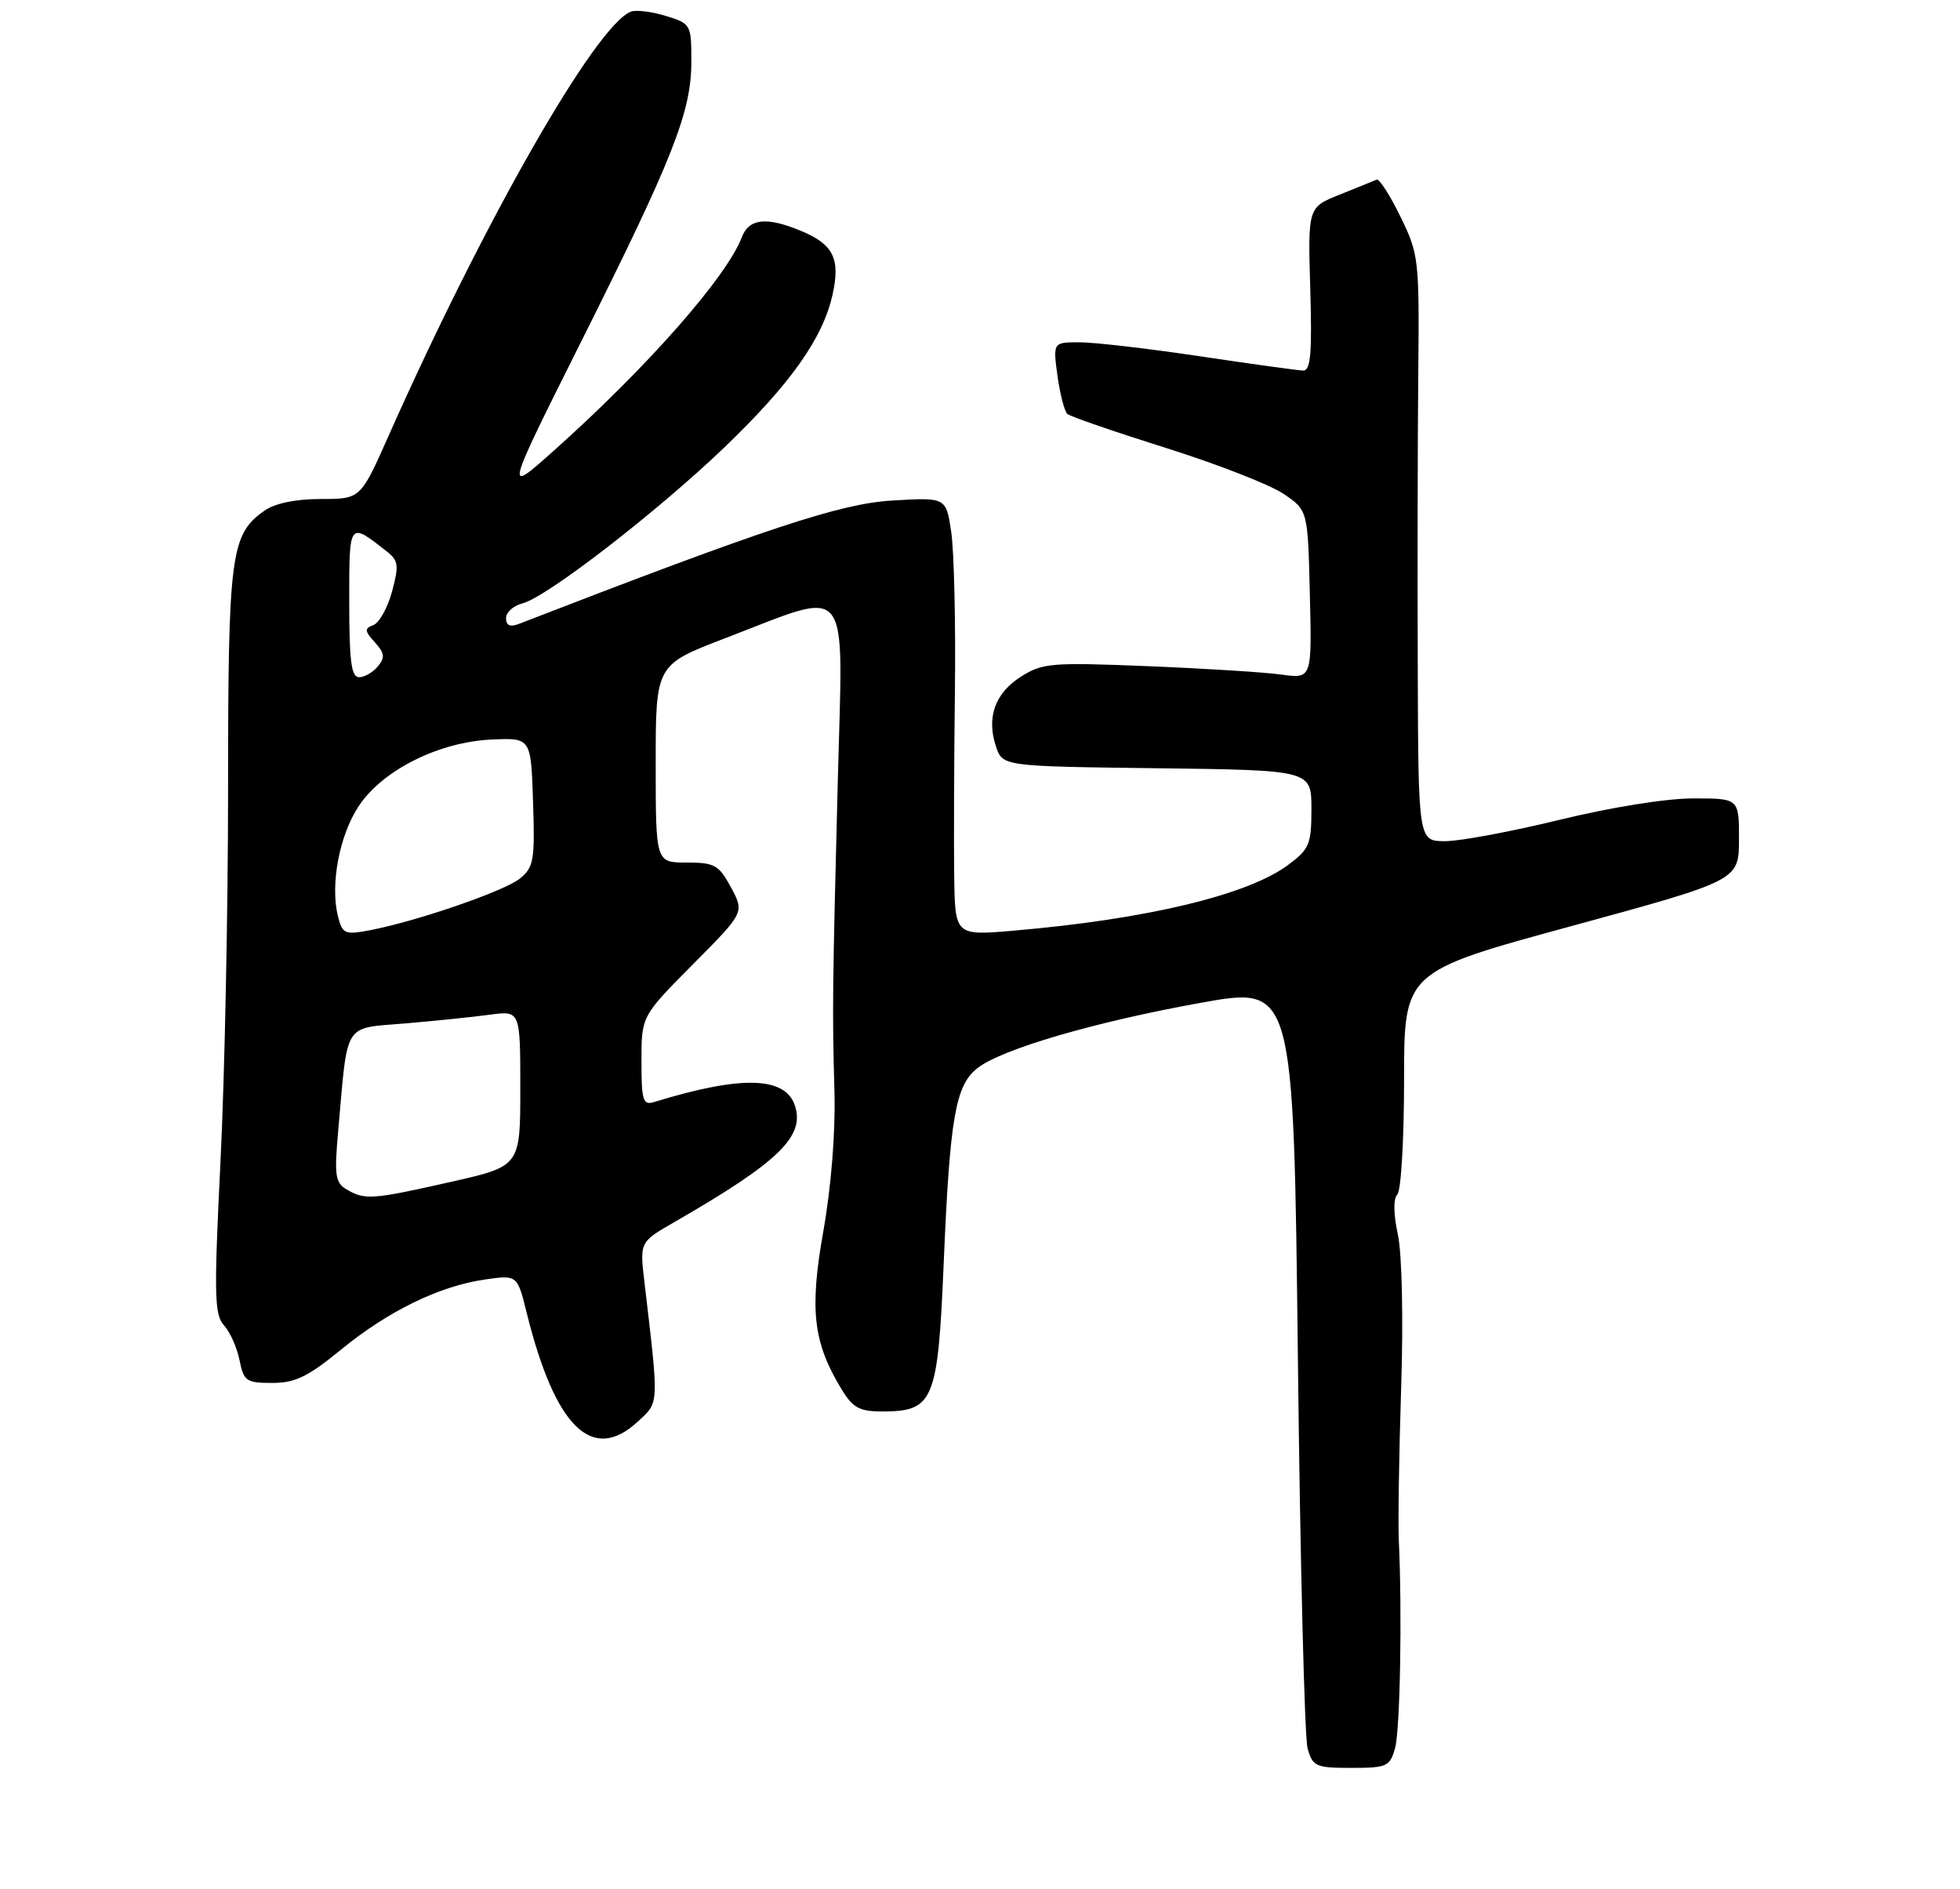 <?xml version="1.0" encoding="UTF-8" standalone="no"?>
<!DOCTYPE svg PUBLIC "-//W3C//DTD SVG 1.1//EN" "http://www.w3.org/Graphics/SVG/1.1/DTD/svg11.dtd" >
<svg xmlns="http://www.w3.org/2000/svg" xmlns:xlink="http://www.w3.org/1999/xlink" version="1.1" viewBox="0 0 275 265">
 <g >
 <path fill="currentColor"
d=" M 195.73 245.25 C 196.45 242.69 196.74 226.31 196.26 216.00 C 196.15 213.53 196.29 203.94 196.59 194.69 C 196.91 184.92 196.71 175.91 196.13 173.19 C 195.50 170.27 195.48 168.14 196.06 167.55 C 196.58 167.03 197.00 159.79 197.00 151.46 C 197.00 136.31 197.00 136.31 220.49 129.91 C 243.98 123.50 243.98 123.50 243.99 117.75 C 244.00 112.00 244.00 112.00 237.56 112.00 C 233.80 112.00 226.01 113.25 218.84 115.00 C 212.08 116.65 204.85 118.00 202.78 118.00 C 199.00 118.00 199.00 118.00 198.92 93.75 C 198.87 80.41 198.90 61.93 198.99 52.67 C 199.15 36.29 199.08 35.69 196.48 30.37 C 195.01 27.36 193.51 25.03 193.15 25.20 C 192.79 25.36 190.47 26.30 188.00 27.29 C 183.50 29.08 183.50 29.08 183.84 40.54 C 184.10 49.61 183.89 52.00 182.84 51.98 C 182.10 51.96 175.65 51.07 168.50 50.00 C 161.35 48.93 153.75 48.04 151.61 48.02 C 147.73 48.00 147.73 48.00 148.37 52.71 C 148.73 55.30 149.35 57.71 149.76 58.07 C 150.17 58.43 156.38 60.57 163.56 62.83 C 170.74 65.09 178.16 67.98 180.06 69.26 C 183.50 71.58 183.50 71.58 183.78 83.40 C 184.07 95.22 184.07 95.22 179.78 94.63 C 177.43 94.30 168.97 93.77 161.00 93.45 C 147.56 92.90 146.26 93.01 143.28 94.90 C 139.61 97.22 138.38 100.63 139.74 104.71 C 140.67 107.50 140.67 107.50 162.33 107.77 C 184.00 108.04 184.00 108.04 184.00 113.47 C 184.00 118.43 183.72 119.11 180.75 121.32 C 175.08 125.55 160.91 128.95 142.25 130.55 C 134.00 131.26 134.00 131.26 133.88 122.88 C 133.82 118.27 133.86 106.62 133.98 96.98 C 134.10 87.34 133.86 77.28 133.46 74.61 C 132.74 69.76 132.74 69.76 125.12 70.22 C 117.88 70.66 107.59 74.06 72.75 87.54 C 71.56 88.00 71.00 87.73 71.00 86.72 C 71.00 85.89 72.04 84.96 73.31 84.64 C 76.70 83.79 92.24 71.77 101.70 62.70 C 110.92 53.84 115.44 47.46 116.80 41.38 C 117.94 36.33 116.95 34.29 112.43 32.41 C 107.57 30.37 105.09 30.63 104.08 33.28 C 101.96 38.86 90.76 51.57 77.65 63.27 C 70.80 69.38 70.80 69.38 81.53 47.94 C 94.48 22.09 97.00 15.68 97.00 8.64 C 97.00 3.42 96.94 3.32 93.41 2.23 C 91.44 1.63 89.24 1.36 88.53 1.63 C 83.60 3.52 67.91 30.98 54.47 61.25 C 50.58 70.00 50.58 70.00 45.01 70.00 C 41.48 70.00 38.59 70.60 37.12 71.63 C 32.36 74.96 32.00 77.70 32.00 110.72 C 32.00 127.65 31.52 151.11 30.94 162.86 C 30.01 181.70 30.07 184.42 31.43 185.92 C 32.28 186.86 33.26 189.06 33.61 190.82 C 34.20 193.75 34.56 194.00 38.19 194.00 C 41.40 194.00 43.19 193.14 47.82 189.35 C 54.44 183.92 61.65 180.41 68.04 179.49 C 72.58 178.84 72.58 178.84 73.90 184.17 C 77.89 200.24 83.10 205.34 89.49 199.42 C 92.51 196.63 92.47 197.32 90.42 179.86 C 89.75 174.23 89.75 174.23 94.63 171.43 C 109.19 163.04 112.92 159.46 111.55 155.15 C 110.23 150.99 104.04 150.82 91.75 154.60 C 90.21 155.07 90.00 154.37 90.00 148.84 C 90.00 142.55 90.00 142.55 97.23 135.27 C 104.45 128.00 104.45 128.00 102.57 124.50 C 100.86 121.33 100.28 121.00 96.34 121.00 C 92.00 121.00 92.00 121.00 92.00 107.13 C 92.00 93.26 92.00 93.26 101.75 89.53 C 119.66 82.67 118.28 80.97 117.56 109.10 C 116.79 139.03 116.76 141.67 117.08 153.25 C 117.23 158.88 116.62 166.50 115.52 172.70 C 113.56 183.78 114.08 188.31 118.09 194.91 C 119.67 197.50 120.59 198.00 123.80 198.00 C 130.99 198.00 131.59 196.56 132.40 177.36 C 133.27 156.73 134.05 152.25 137.15 149.83 C 140.57 147.16 153.62 143.35 168.50 140.67 C 181.50 138.33 181.50 138.33 182.10 190.42 C 182.42 219.06 183.04 243.74 183.46 245.25 C 184.18 247.81 184.60 248.00 189.60 248.00 C 194.60 248.00 195.01 247.81 195.73 245.25 Z  M 48.66 166.87 C 47.04 165.93 46.89 164.93 47.45 158.65 C 48.82 143.14 48.09 144.31 56.82 143.57 C 61.04 143.21 66.41 142.66 68.75 142.34 C 73.00 141.77 73.00 141.77 73.00 152.69 C 73.00 163.60 73.00 163.60 63.24 165.80 C 52.20 168.29 51.22 168.36 48.66 166.87 Z  M 47.42 128.54 C 46.31 124.11 47.61 117.19 50.33 113.08 C 53.68 108.02 61.61 104.06 69.04 103.74 C 74.50 103.50 74.50 103.50 74.79 112.50 C 75.06 120.68 74.89 121.66 72.95 123.24 C 70.76 125.02 58.35 129.28 51.77 130.52 C 48.37 131.15 48.04 131.00 47.42 128.54 Z  M 49.00 84.46 C 49.00 73.06 48.92 73.16 54.31 77.39 C 55.90 78.64 55.99 79.33 55.01 82.96 C 54.40 85.24 53.22 87.36 52.40 87.68 C 51.11 88.17 51.14 88.50 52.59 90.10 C 53.97 91.62 54.04 92.24 53.02 93.48 C 52.32 94.32 51.14 95.00 50.38 95.00 C 49.29 95.00 49.00 92.75 49.00 84.46 Z "/>
</g>
</svg>